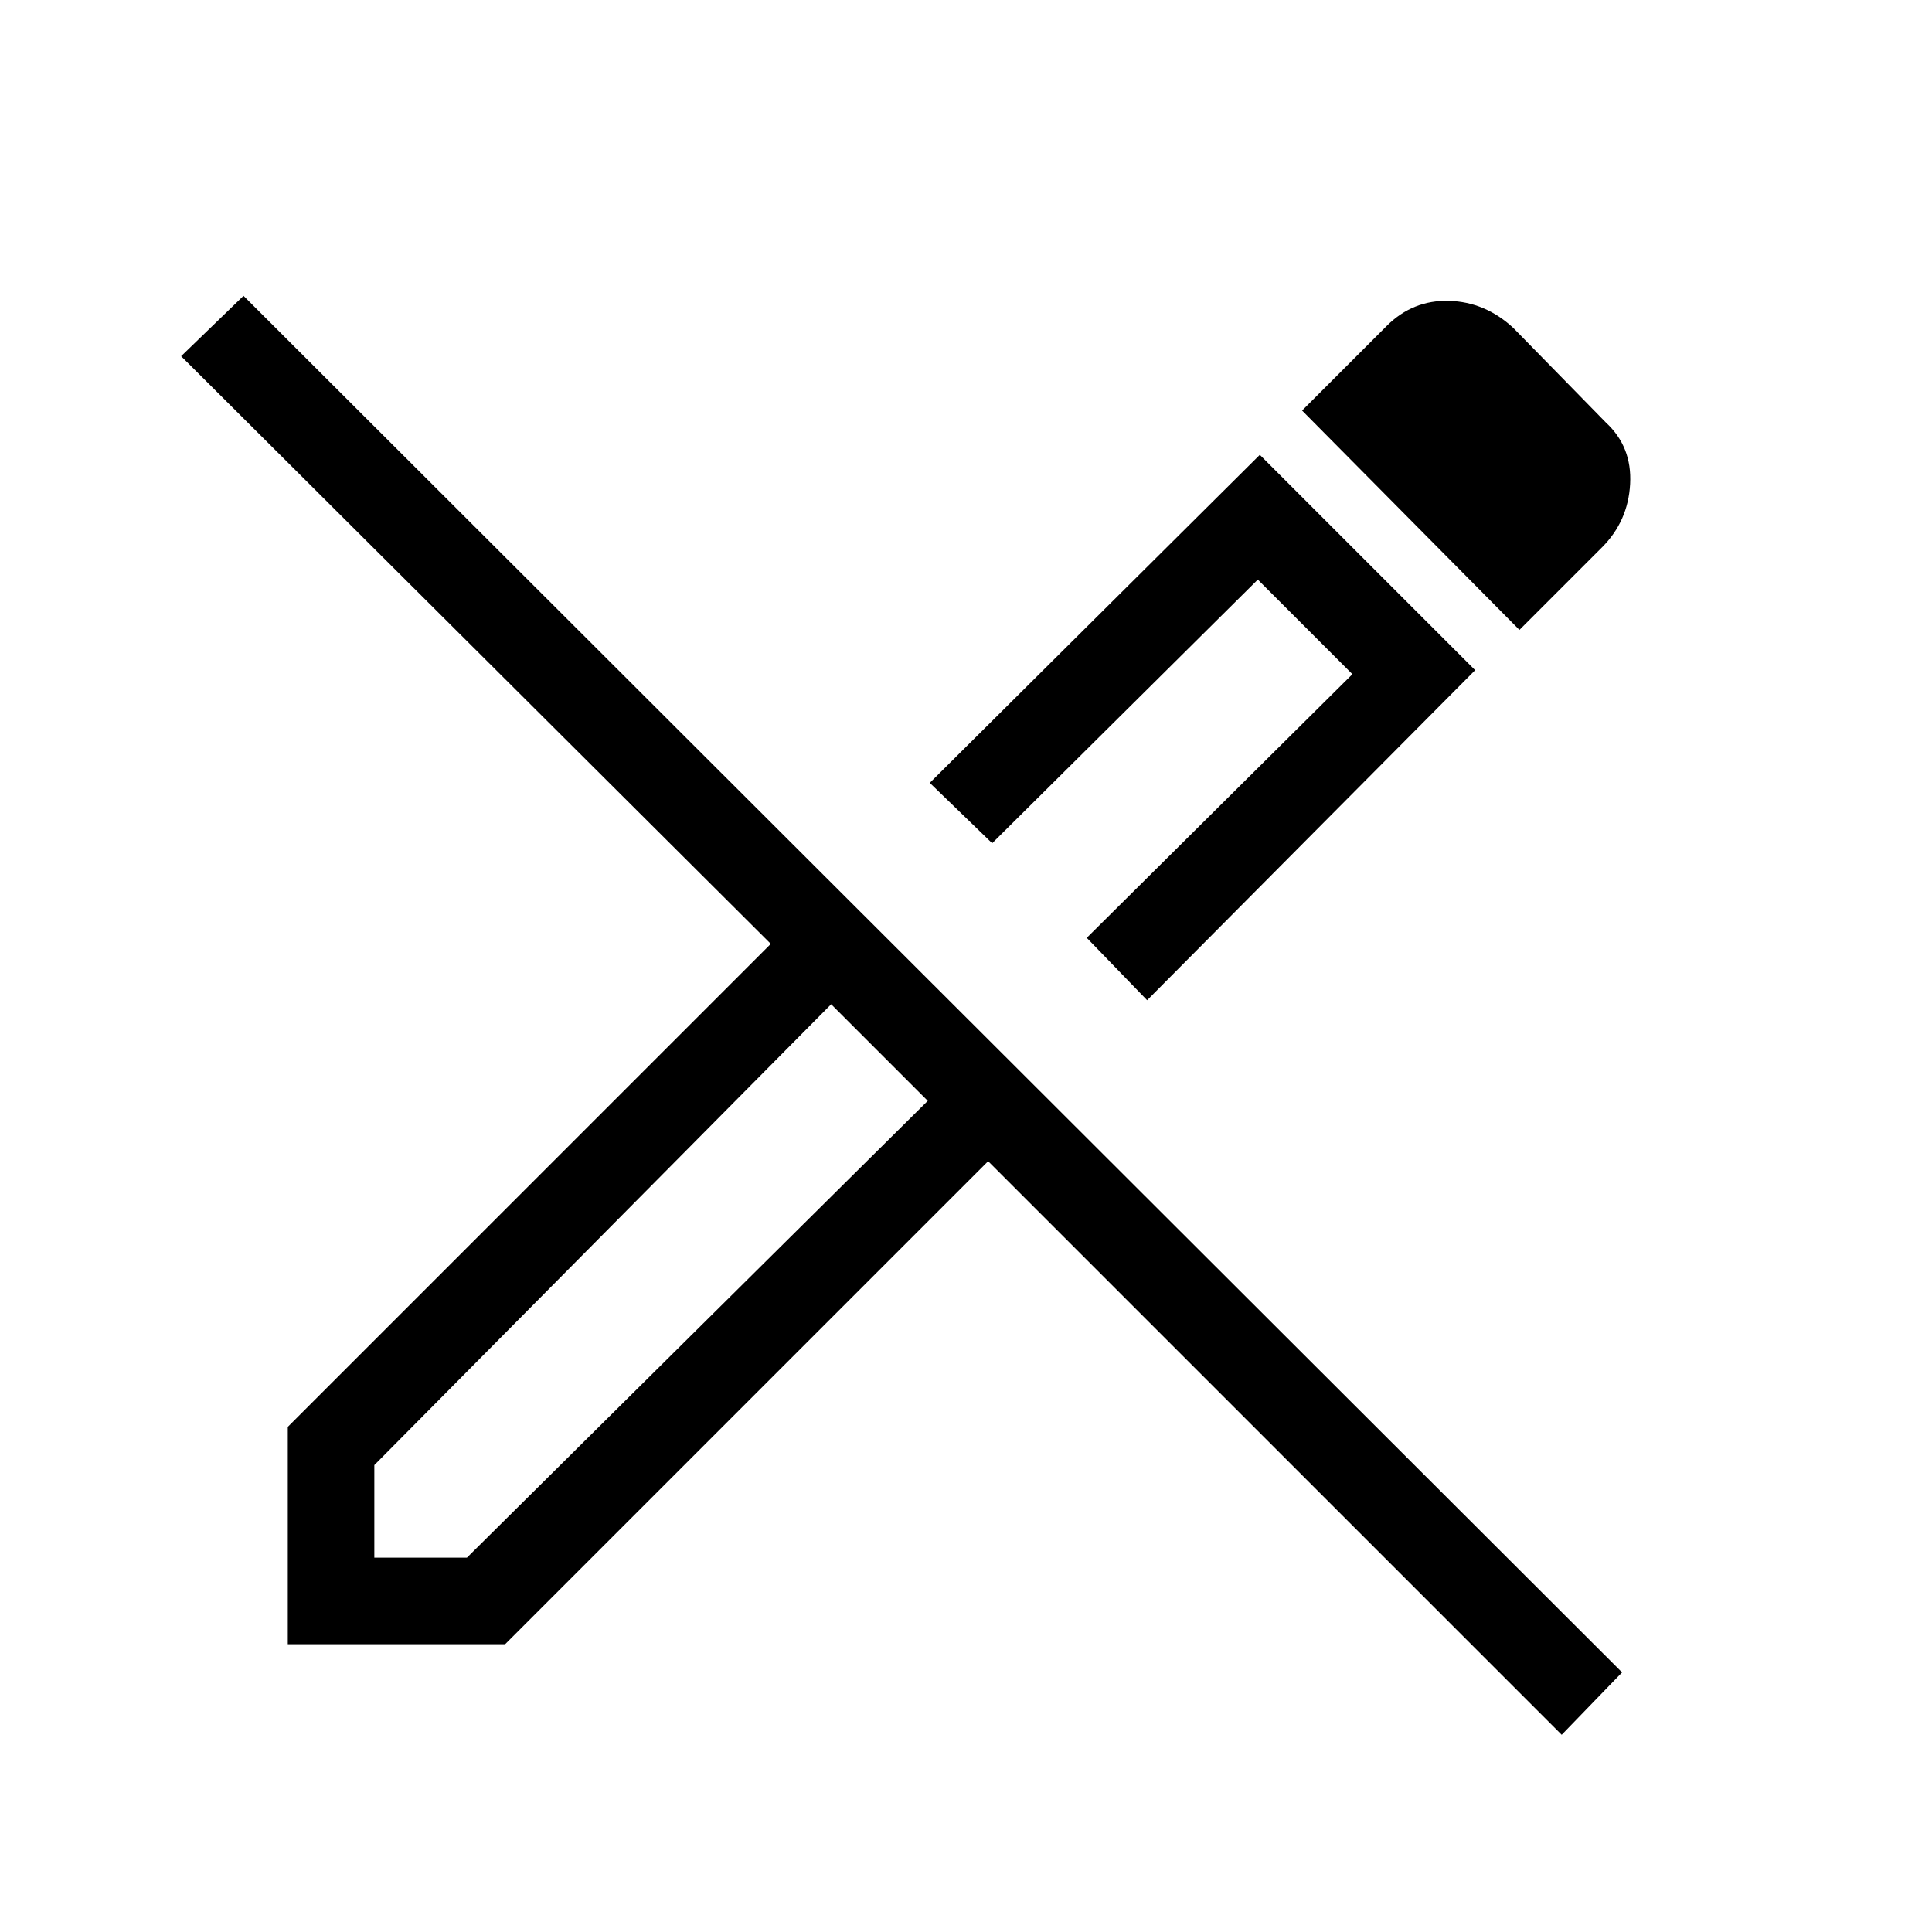 <svg xmlns="http://www.w3.org/2000/svg" height="48" width="48"><path d="M38.8 43.1 24.55 28.85l-12 12h-5.4v-5.4l12-12L4.5 8.85l1.55-1.5 34.25 34.2ZM21.85 26.15l-1.2-1.2 1.2 1.2 1.2 1.2Zm6.65-1.3L27 23.3l6.6-6.55-2.35-2.35-6.6 6.55-1.55-1.5 8.2-8.15 5.35 5.35Zm9.25-9.2-5.4-5.45 2.1-2.1q.65-.65 1.55-.625.9.025 1.6.675l2.3 2.35q.65.6.6 1.525-.05.925-.7 1.575Zm-11.9 6.5ZM9.3 38.7h2.3l11.45-11.35-2.4-2.4L9.3 36.4Z"/></svg>
